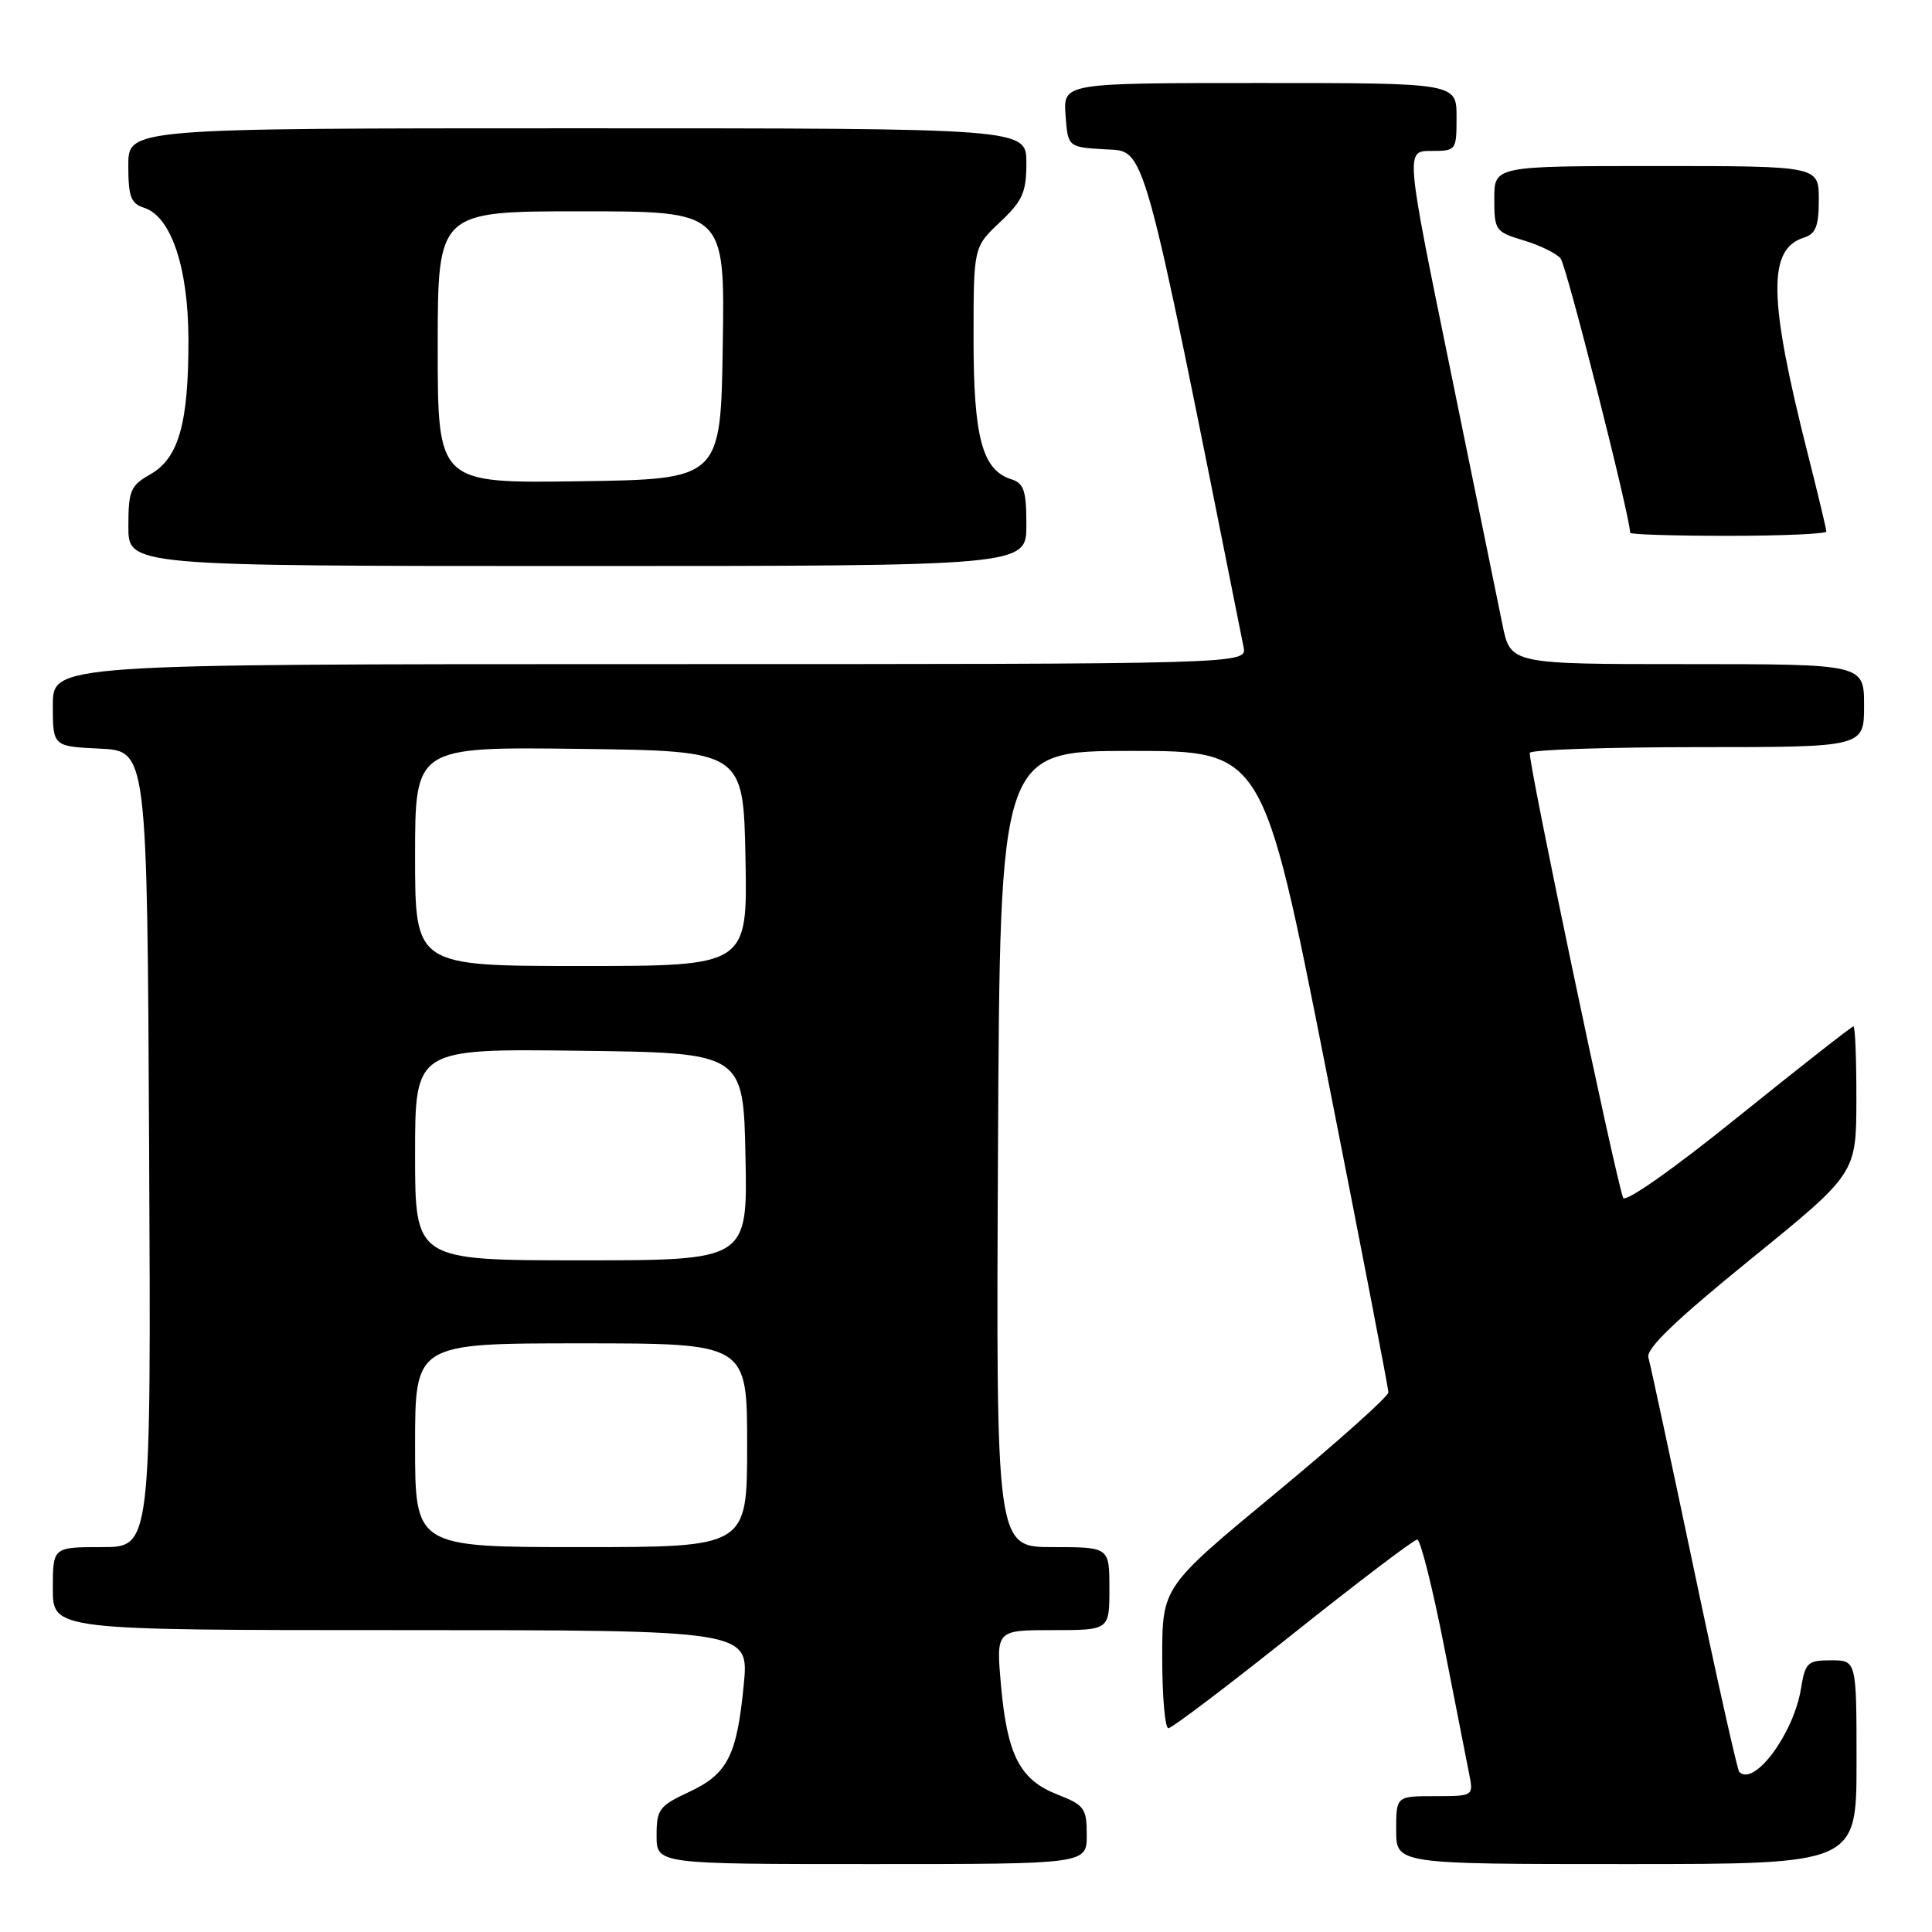 <?xml version="1.0" encoding="UTF-8" standalone="no"?>
<!DOCTYPE svg PUBLIC "-//W3C//DTD SVG 1.1//EN" "http://www.w3.org/Graphics/SVG/1.1/DTD/svg11.dtd" >
<svg xmlns="http://www.w3.org/2000/svg" xmlns:xlink="http://www.w3.org/1999/xlink" version="1.1" viewBox="0 0 256 256">
 <g >
 <path fill="currentColor"
d=" M 144.00 243.15 C 144.00 239.60 143.69 239.18 140.08 237.77 C 135.13 235.82 133.46 232.57 132.63 223.25 C 131.99 216.00 131.99 216.00 139.49 216.00 C 147.00 216.00 147.00 216.00 147.00 210.50 C 147.00 205.00 147.00 205.00 139.49 205.00 C 131.98 205.00 131.98 205.00 132.24 152.25 C 132.50 99.50 132.50 99.50 149.93 99.50 C 167.35 99.50 167.35 99.50 175.66 141.50 C 180.23 164.60 183.97 183.95 183.97 184.50 C 183.96 185.05 177.22 191.07 168.98 197.89 C 154.00 210.28 154.00 210.28 154.00 219.64 C 154.00 224.79 154.37 229.00 154.82 229.00 C 155.27 229.00 162.69 223.38 171.32 216.50 C 179.95 209.62 187.36 204.00 187.79 204.00 C 188.22 204.00 189.83 210.41 191.37 218.25 C 192.90 226.09 194.41 233.74 194.71 235.25 C 195.24 237.96 195.18 238.00 190.12 238.00 C 185.00 238.00 185.00 238.00 185.00 242.50 C 185.00 247.00 185.00 247.00 215.50 247.00 C 246.00 247.00 246.00 247.00 246.00 233.50 C 246.00 220.00 246.00 220.00 242.63 220.00 C 239.51 220.00 239.21 220.28 238.64 223.75 C 237.66 229.74 232.44 236.78 230.46 234.79 C 230.21 234.54 227.50 222.45 224.45 207.92 C 221.39 193.39 218.68 180.77 218.42 179.87 C 218.08 178.72 222.06 174.90 231.95 166.87 C 245.96 155.50 245.96 155.50 245.98 145.75 C 245.99 140.39 245.82 136.00 245.59 136.00 C 245.37 136.00 238.51 141.38 230.34 147.96 C 221.68 154.95 215.32 159.42 215.07 158.71 C 213.88 155.33 202.36 100.39 202.71 99.75 C 202.93 99.34 212.99 99.00 225.06 99.00 C 247.00 99.00 247.00 99.00 247.00 93.50 C 247.00 88.00 247.00 88.00 223.57 88.00 C 200.14 88.00 200.14 88.00 199.08 82.75 C 198.49 79.86 195.37 64.56 192.13 48.75 C 186.24 20.00 186.24 20.00 189.62 20.00 C 192.96 20.00 193.00 19.95 193.00 15.50 C 193.00 11.00 193.00 11.00 166.94 11.00 C 140.89 11.00 140.89 11.00 141.19 15.25 C 141.50 19.50 141.50 19.50 146.50 19.79 C 151.86 20.11 151.21 17.78 164.78 85.75 C 165.23 88.00 165.23 88.00 86.12 88.00 C 7.00 88.00 7.00 88.00 7.00 93.45 C 7.00 98.90 7.00 98.90 13.25 99.20 C 19.50 99.50 19.50 99.50 19.76 152.25 C 20.02 205.00 20.02 205.00 13.51 205.00 C 7.00 205.00 7.00 205.00 7.00 210.50 C 7.00 216.00 7.00 216.00 53.13 216.00 C 99.26 216.00 99.26 216.00 98.55 223.25 C 97.64 232.68 96.40 235.08 91.25 237.47 C 87.35 239.29 87.00 239.76 87.00 243.22 C 87.00 247.00 87.00 247.00 115.50 247.00 C 144.00 247.00 144.00 247.00 144.00 243.15 Z  M 136.00 69.57 C 136.00 65.00 135.68 64.03 133.99 63.50 C 130.16 62.28 129.00 57.97 129.00 44.92 C 129.00 32.74 129.00 32.74 132.50 29.44 C 135.51 26.60 136.00 25.49 136.00 21.57 C 136.00 17.00 136.00 17.00 76.50 17.00 C 17.00 17.00 17.00 17.00 17.00 21.93 C 17.00 26.06 17.34 26.97 19.09 27.53 C 22.67 28.67 24.95 35.45 24.97 45.00 C 24.99 56.07 23.68 60.70 19.94 62.84 C 17.29 64.34 17.01 65.00 17.01 69.75 C 17.00 75.00 17.00 75.00 76.50 75.00 C 136.00 75.00 136.00 75.00 136.00 69.57 Z  M 242.00 70.43 C 242.00 70.12 240.90 65.51 239.55 60.18 C 234.33 39.58 234.20 33.02 239.00 31.50 C 240.60 30.99 241.00 29.99 241.00 26.43 C 241.00 22.00 241.00 22.00 219.50 22.00 C 198.00 22.00 198.00 22.00 198.00 26.34 C 198.00 30.52 198.15 30.73 201.88 31.85 C 204.02 32.49 206.23 33.57 206.79 34.25 C 207.57 35.19 216.00 68.47 216.00 70.60 C 216.00 70.82 221.85 71.00 229.00 71.00 C 236.15 71.00 242.00 70.74 242.00 70.43 Z  M 55.00 191.50 C 55.00 178.00 55.00 178.00 77.00 178.00 C 99.00 178.00 99.00 178.00 99.00 191.50 C 99.00 205.00 99.00 205.00 77.00 205.00 C 55.00 205.00 55.00 205.00 55.00 191.50 Z  M 55.00 152.98 C 55.00 138.96 55.00 138.96 76.75 139.23 C 98.50 139.50 98.50 139.50 98.78 153.25 C 99.06 167.00 99.06 167.00 77.03 167.00 C 55.00 167.00 55.00 167.00 55.00 152.98 Z  M 55.00 113.48 C 55.00 98.96 55.00 98.96 76.75 99.23 C 98.50 99.50 98.50 99.50 98.78 113.75 C 99.05 128.00 99.05 128.00 77.03 128.00 C 55.00 128.00 55.00 128.00 55.00 113.48 Z  M 58.00 46.02 C 58.00 28.00 58.00 28.00 77.02 28.00 C 96.05 28.00 96.05 28.00 95.77 45.75 C 95.50 63.50 95.50 63.50 76.75 63.77 C 58.00 64.04 58.00 64.04 58.00 46.02 Z "/>
</g>
</svg>